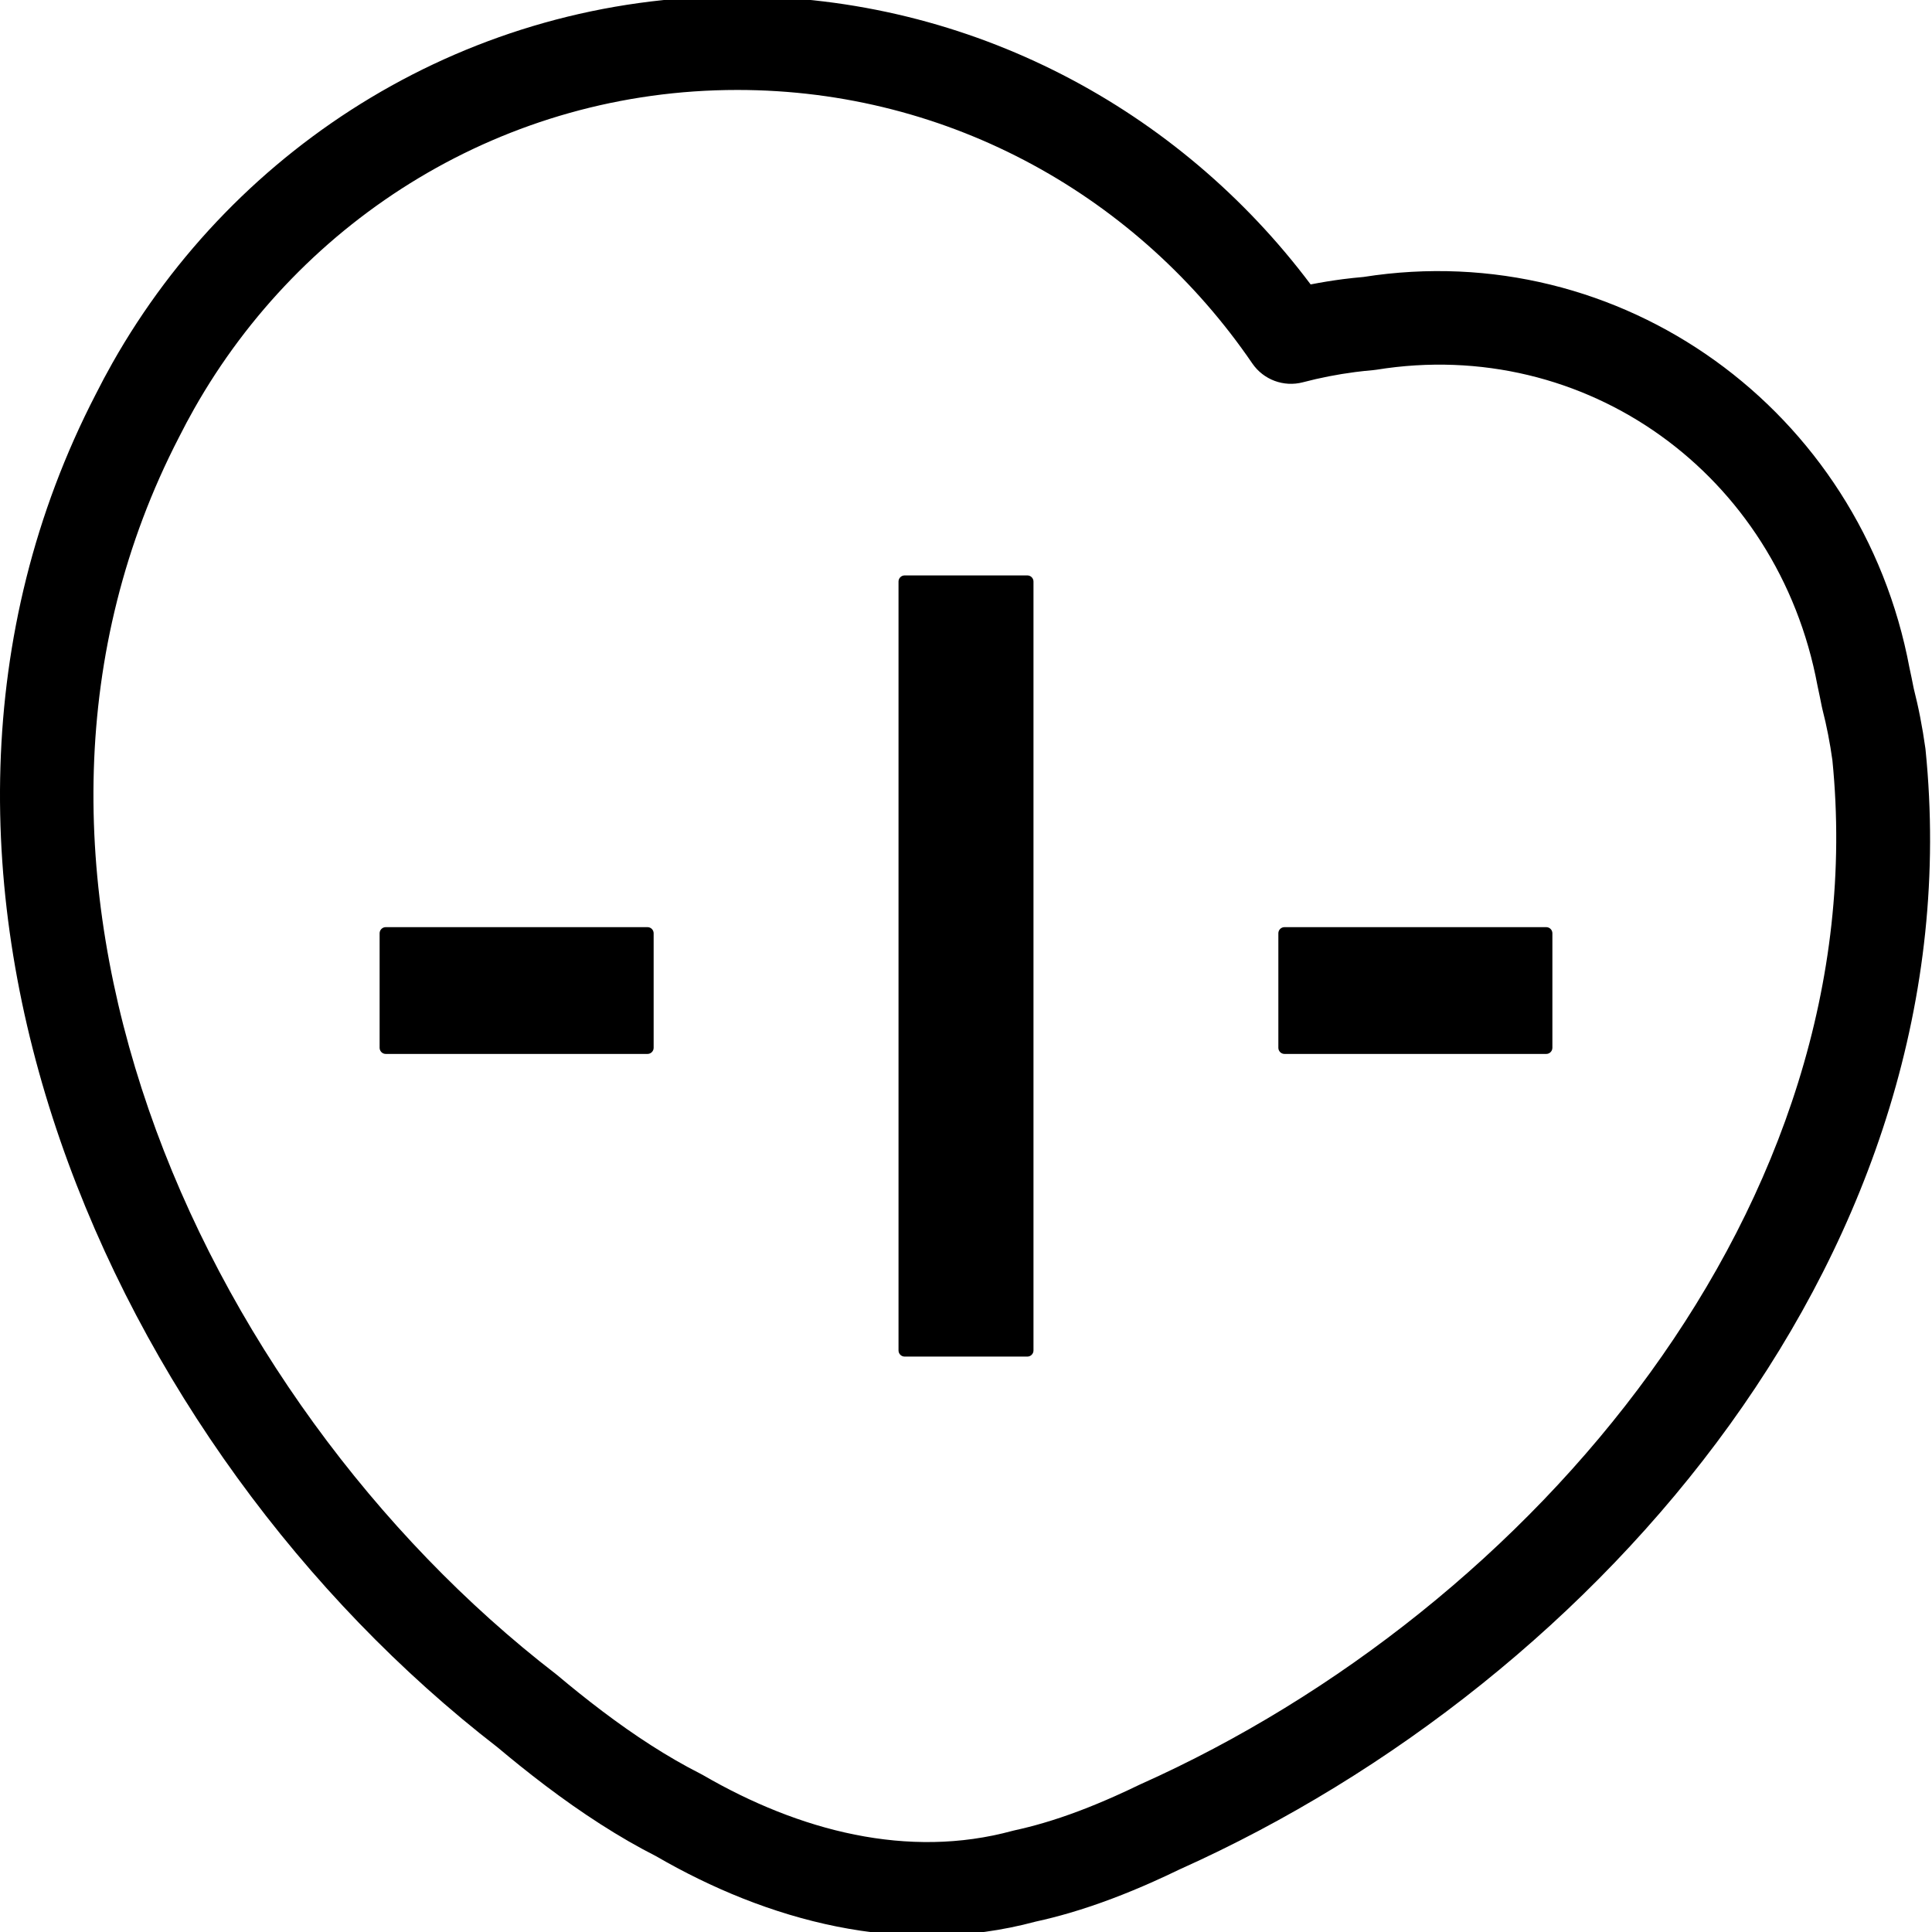 <svg width="256" xmlns="http://www.w3.org/2000/svg" height="256" fill="none"><defs><clipPath id="a" class="frame-clip frame-clip-def"><rect rx="0" ry="0" width="256" height="256" transform="matrix(1, 0, 0, 1, 0, 0)"/></clipPath></defs><g clip-path="url(#a)"><g class="fills"><rect rx="0" ry="0" width="256" height="256" transform="matrix(1, 0, 0, 1, 0, 0)" class="frame-background"/></g><g class="frame-children"><g style="opacity: 1;"><path d="M97.708,-0.496C62.278,-0.496,31.297,19.082,14.903,48.089C14.129,49.459,13.389,50.848,12.680,52.256C-3.678,83.920,-3.052,119.173,7.968,151.069C18.970,182.912,40.217,211.666,65.938,231.540C66.910,232.357,67.890,233.162,68.871,233.950C68.872,233.952,68.874,233.953,68.876,233.955C73.413,237.596,78.204,241.047,83.330,244.003C84.506,244.682,85.710,245.330,86.932,245.955C101.576,254.446,119.348,259.423,137.226,254.624C138.746,254.292,140.252,253.906,141.736,253.470C145.527,252.359,149.209,250.938,152.803,249.334C153.947,248.826,155.081,248.294,156.210,247.749L156.383,247.668C212.295,222.589,261.785,165.075,255.146,99.357C255.138,99.279,255.129,99.201,255.118,99.124C254.926,97.750,254.698,96.374,254.429,95.001C254.185,93.741,253.895,92.479,253.577,91.213C253.392,90.257,253.195,89.317,252.990,88.369L253.024,88.537C246.629,54.338,214.799,31.326,180.669,36.699C179.761,36.779,178.860,36.873,177.970,36.987C177.966,36.988,177.963,36.988,177.959,36.988C176.515,37.177,175.084,37.411,173.667,37.688C156.279,14.518,128.704,-0.496,97.708,-0.496ZZM97.708,11.919C126.035,11.919,150.970,26.249,165.933,48.151C167.413,50.319,170.098,51.321,172.637,50.654C174.887,50.062,177.194,49.609,179.554,49.301C180.343,49.200,181.135,49.114,181.928,49.047C182.083,49.033,182.238,49.014,182.391,48.990C210.112,44.512,235.583,62.807,240.820,90.819C240.831,90.875,240.842,90.931,240.854,90.987C241.048,91.890,241.228,92.743,241.388,93.571C241.411,93.693,241.438,93.814,241.469,93.934C241.764,95.083,242.019,96.220,242.242,97.367C242.242,97.370,242.242,97.372,242.242,97.375C242.459,98.483,242.643,99.602,242.801,100.725C248.670,159.499,203.080,213.186,151.140,236.415C151.082,236.441,151.024,236.468,150.966,236.495C149.884,237.020,148.812,237.521,147.750,237.993C147.748,237.994,147.746,237.995,147.744,237.996C144.539,239.426,141.370,240.640,138.241,241.557C138.240,241.557,138.238,241.557,138.237,241.557C136.984,241.925,135.733,242.247,134.497,242.515C134.389,242.538,134.282,242.564,134.176,242.593C120.326,246.374,105.920,242.615,93.158,235.215C93.056,235.156,92.951,235.099,92.846,235.046C91.741,234.487,90.636,233.885,89.532,233.249C89.532,233.248,89.532,233.248,89.532,233.248C85.134,230.712,80.843,227.639,76.650,224.275L76.645,224.271C75.708,223.518,74.782,222.759,73.872,221.992C73.804,221.935,73.735,221.879,73.664,221.825C49.870,203.484,29.858,176.410,19.702,147.014C9.546,117.618,9.128,86.159,23.721,57.930C23.732,57.909,23.742,57.889,23.752,57.868C24.377,56.626,25.029,55.403,25.710,54.199C25.710,54.199,25.710,54.199,25.710,54.198C39.991,28.929,66.844,11.919,97.708,11.919ZZ" style="stop-opacity: 1; stroke-opacity: 1; vector-effect: none; color: rgb(0, 0, 0); font-variation-settings: normal; stroke-dashoffset: 0; stroke-width: 1.042; stroke-linejoin: miter; stroke-dasharray: none; stroke-miterlimit: 4; stop-color: rgb(0, 0, 0); fill: rgb(0, 0, 0); fill-opacity: 1;" class="fills"/></g><path d="M119.871,76.246C119.655,76.246,119.449,76.332,119.296,76.484C119.144,76.637,119.058,76.844,119.058,77.059L119.058,178.941C119.058,179.390,119.422,179.754,119.871,179.754L136.129,179.754C136.578,179.754,136.942,179.390,136.942,178.941L136.942,77.059C136.942,76.844,136.856,76.637,136.704,76.484C136.551,76.332,136.345,76.246,136.129,76.246L119.871,76.246ZM51.114,122.852C50.899,122.852,50.692,122.937,50.539,123.090C50.387,123.242,50.301,123.449,50.301,123.665L50.301,138.839C50.302,139.288,50.665,139.651,51.114,139.652L85.797,139.652C86.013,139.652,86.220,139.566,86.372,139.414C86.525,139.261,86.611,139.054,86.611,138.839L86.611,123.665C86.611,123.449,86.525,123.242,86.373,123.090C86.220,122.937,86.013,122.852,85.797,122.852L51.114,122.852ZM170.203,122.852C169.987,122.852,169.780,122.937,169.627,123.090C169.475,123.242,169.389,123.449,169.389,123.665L169.389,138.839C169.389,139.054,169.475,139.261,169.628,139.414C169.780,139.566,169.987,139.652,170.203,139.652L204.886,139.652C205.335,139.651,205.698,139.287,205.699,138.839L205.699,123.665C205.699,123.216,205.335,122.852,204.886,122.852L170.203,122.852Z" style="color: rgb(0, 0, 0); stroke-linejoin: round; paint-order: stroke; fill: rgb(0, 0, 0); fill-opacity: 1;" class="fills"/></g></g></svg>